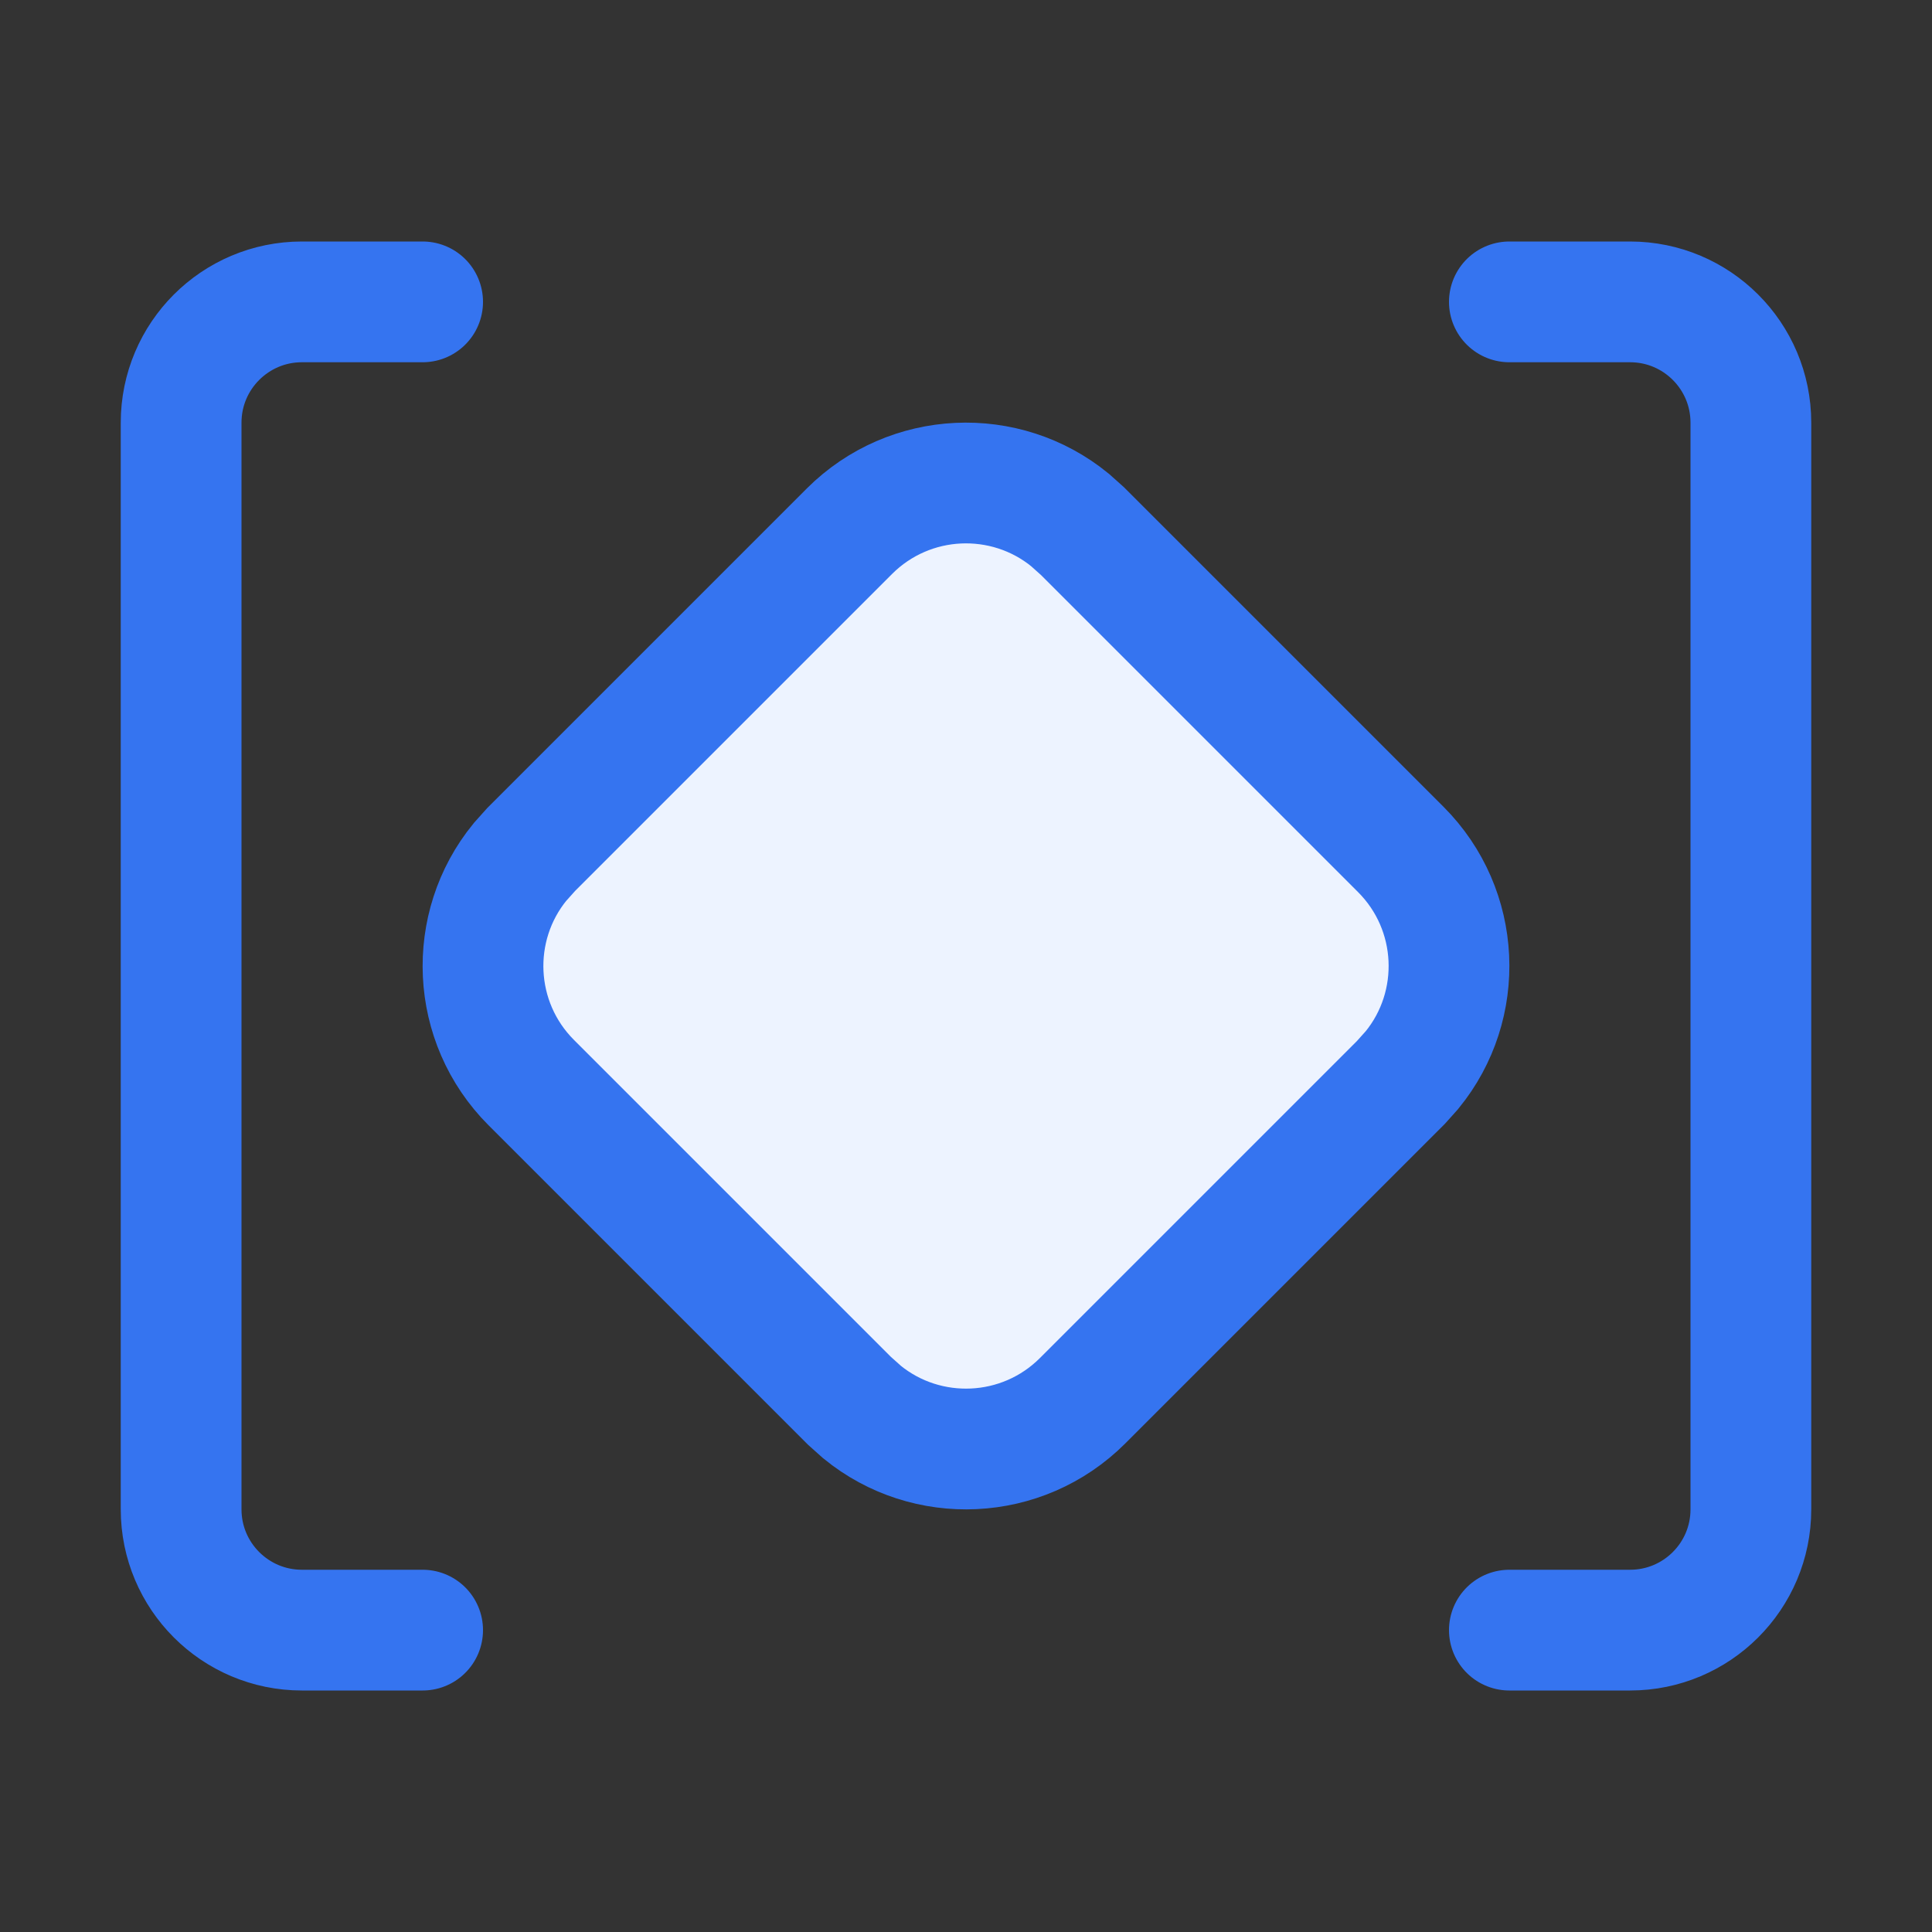 <svg width="16" height="16" viewBox="0 0 16 16" fill="none" xmlns="http://www.w3.org/2000/svg">
<rect x="0" y="0" width="16" height="16" fill="#333333" stroke="none"/>
<path d="M3.5 13.5H2.5C1.948 13.5 1.5 13.052 1.5 12.5V8V3.5C1.5 2.948 1.948 2.5 2.5 2.5H3.5" stroke="#3574F0" stroke-linecap="round"/>
<path d="M12.5 13.5H13.5C14.052 13.5 14.5 13.052 14.5 12.5V3.5C14.5 2.948 14.052 2.5 13.5 2.5H12.5" stroke="#3574F0" stroke-linecap="round"/>
<path d="M7.035 4.399C7.535 3.9 8.326 3.869 8.861 4.306L8.965 4.399L11.601 7.035C12.1 7.535 12.131 8.326 11.694 8.861L11.601 8.965L8.965 11.601C8.465 12.1 7.674 12.131 7.139 11.694L7.035 11.601L4.399 8.965C3.9 8.465 3.869 7.674 4.306 7.139L4.399 7.035L7.035 4.399Z" fill="#EDF3FF" stroke="#3574F0"/>
</svg>
